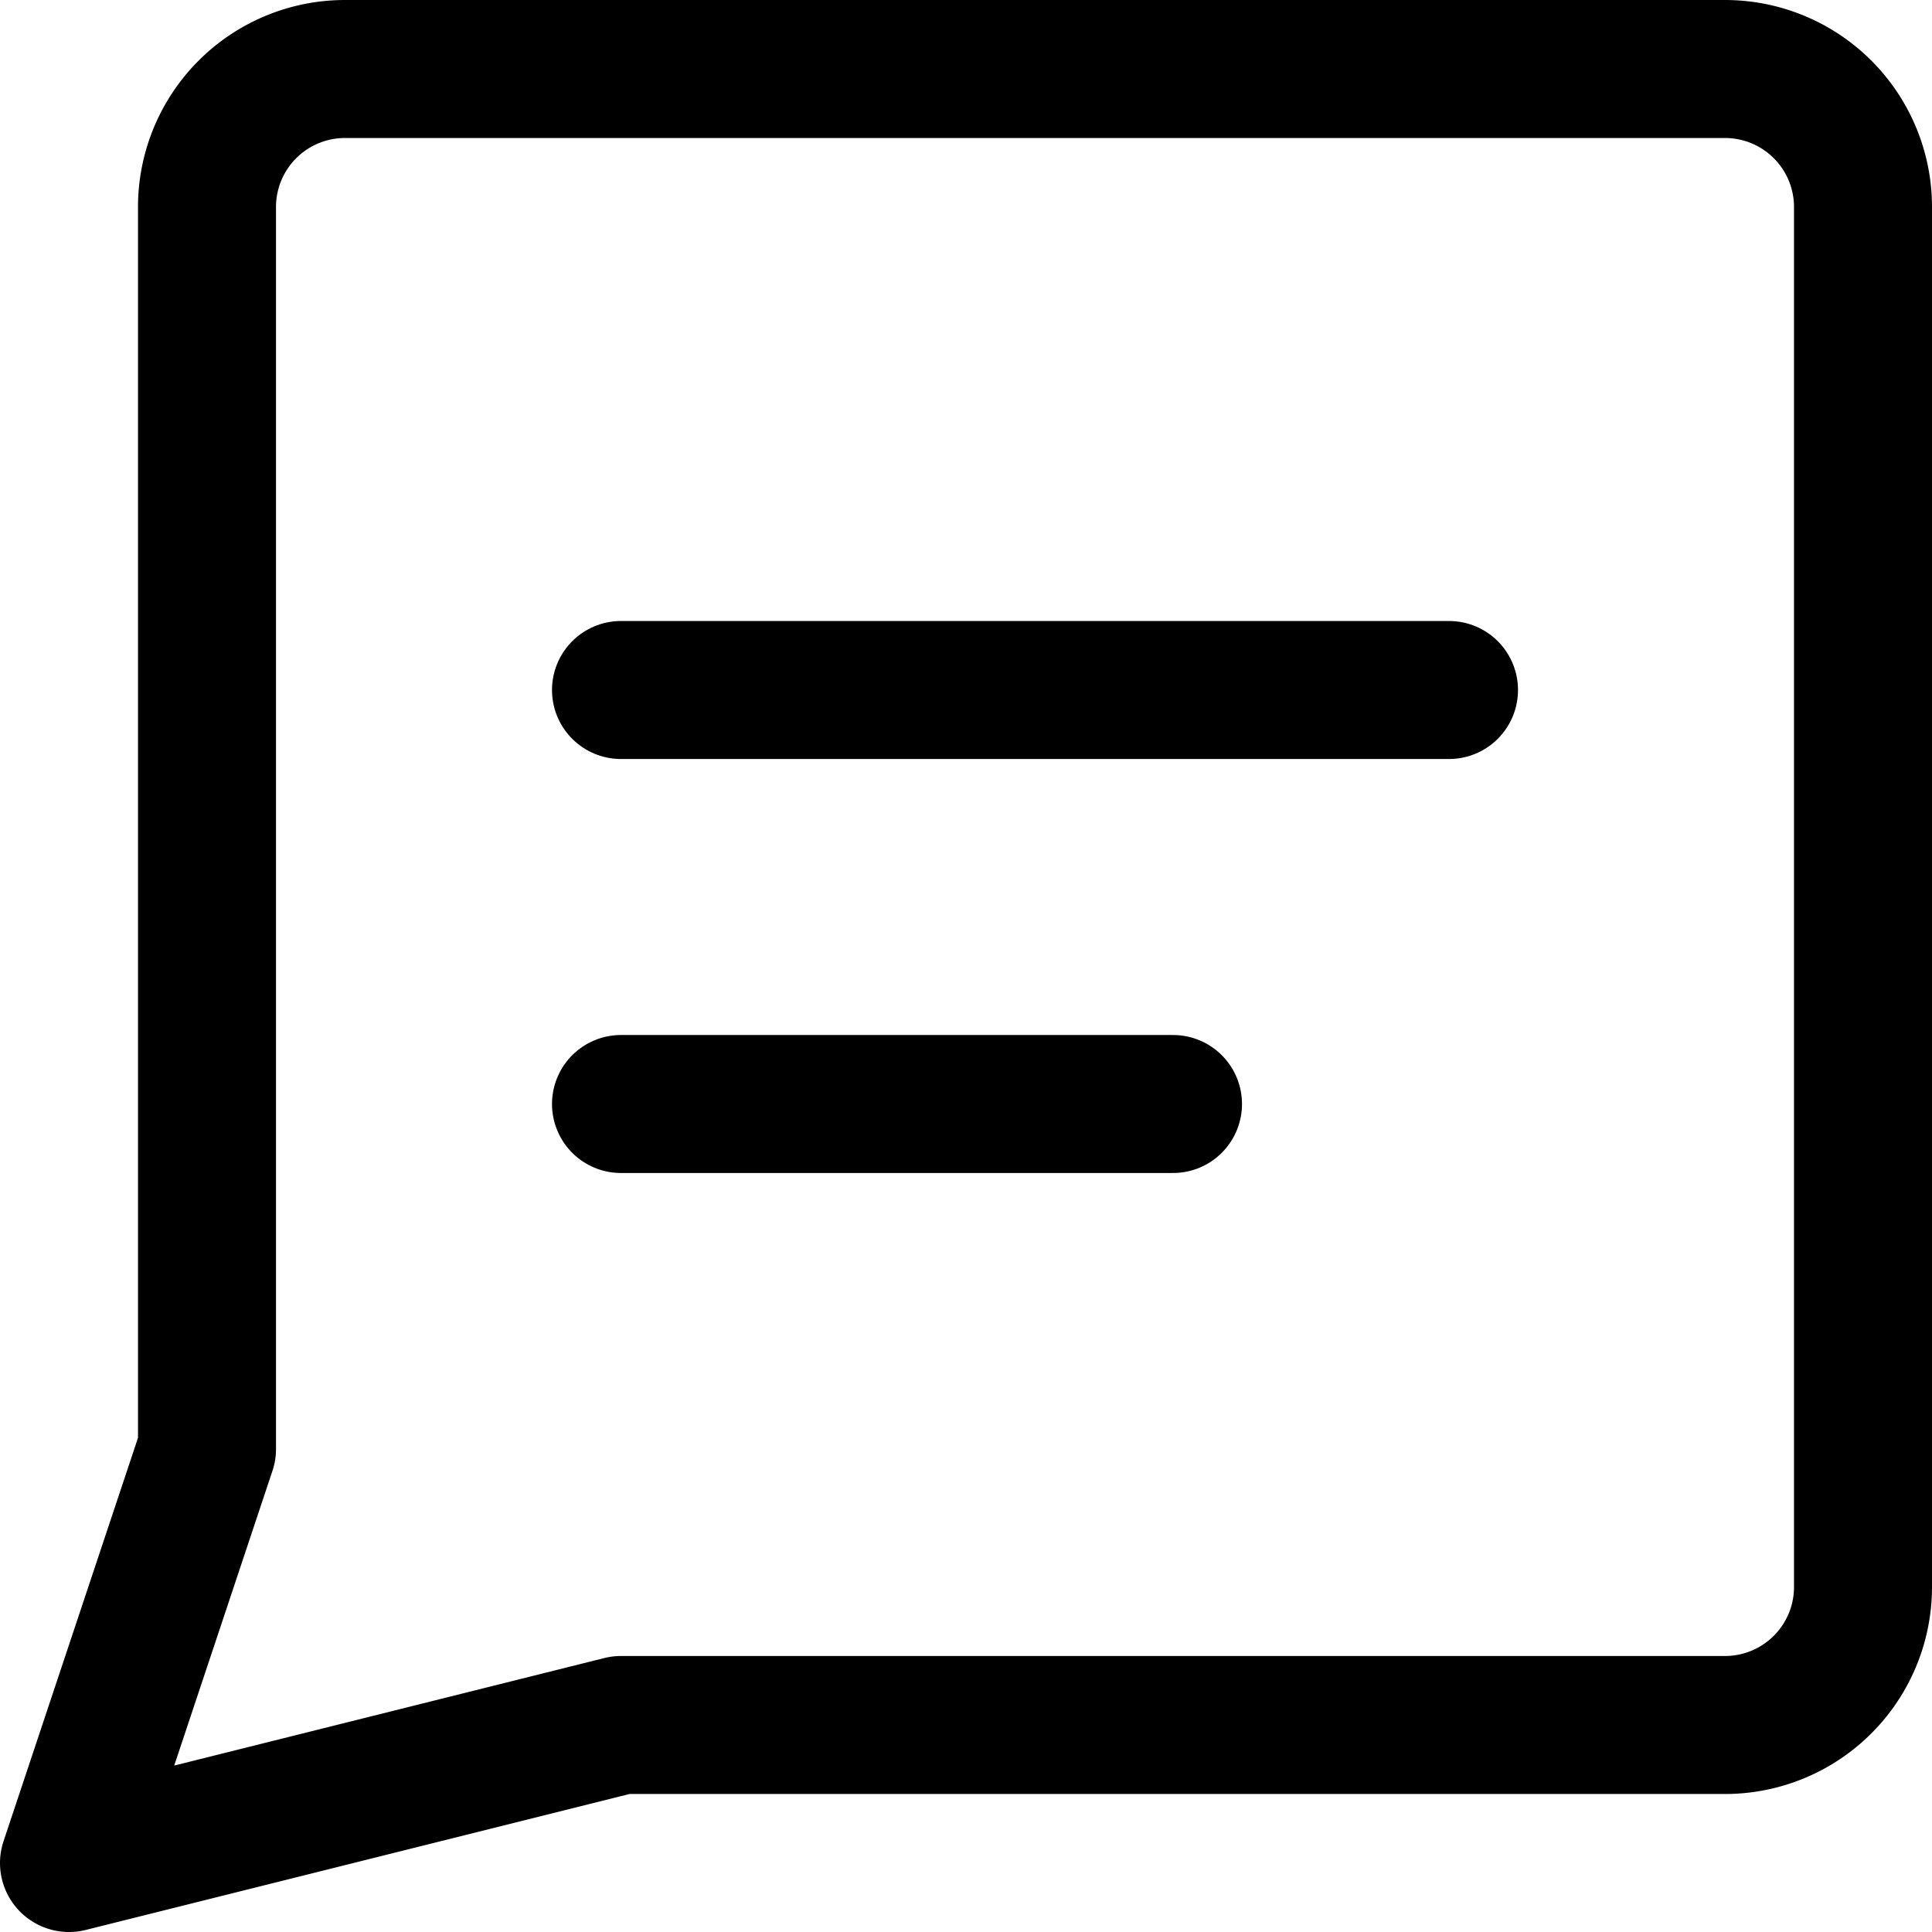 <svg xmlns="http://www.w3.org/2000/svg" viewBox="0 0 14 14">
  <g>
    <path d="M4.5,12.5l-4,1,1-3v-9a1,1,0,0,1,1-1h10a1,1,0,0,1,1,1v10a1,1,0,0,1-1,1Z" style="fill: none;stroke: #000001;stroke-linecap: round;stroke-linejoin: round"/>
    <line x1="4.5" y1="5" x2="10.5" y2="5" style="fill: none;stroke: #000001;stroke-linecap: round;stroke-linejoin: round"/>
    <line x1="4.5" y1="8" x2="8.5" y2="8" style="fill: none;stroke: #000001;stroke-linecap: round;stroke-linejoin: round"/>
  </g>
</svg>
